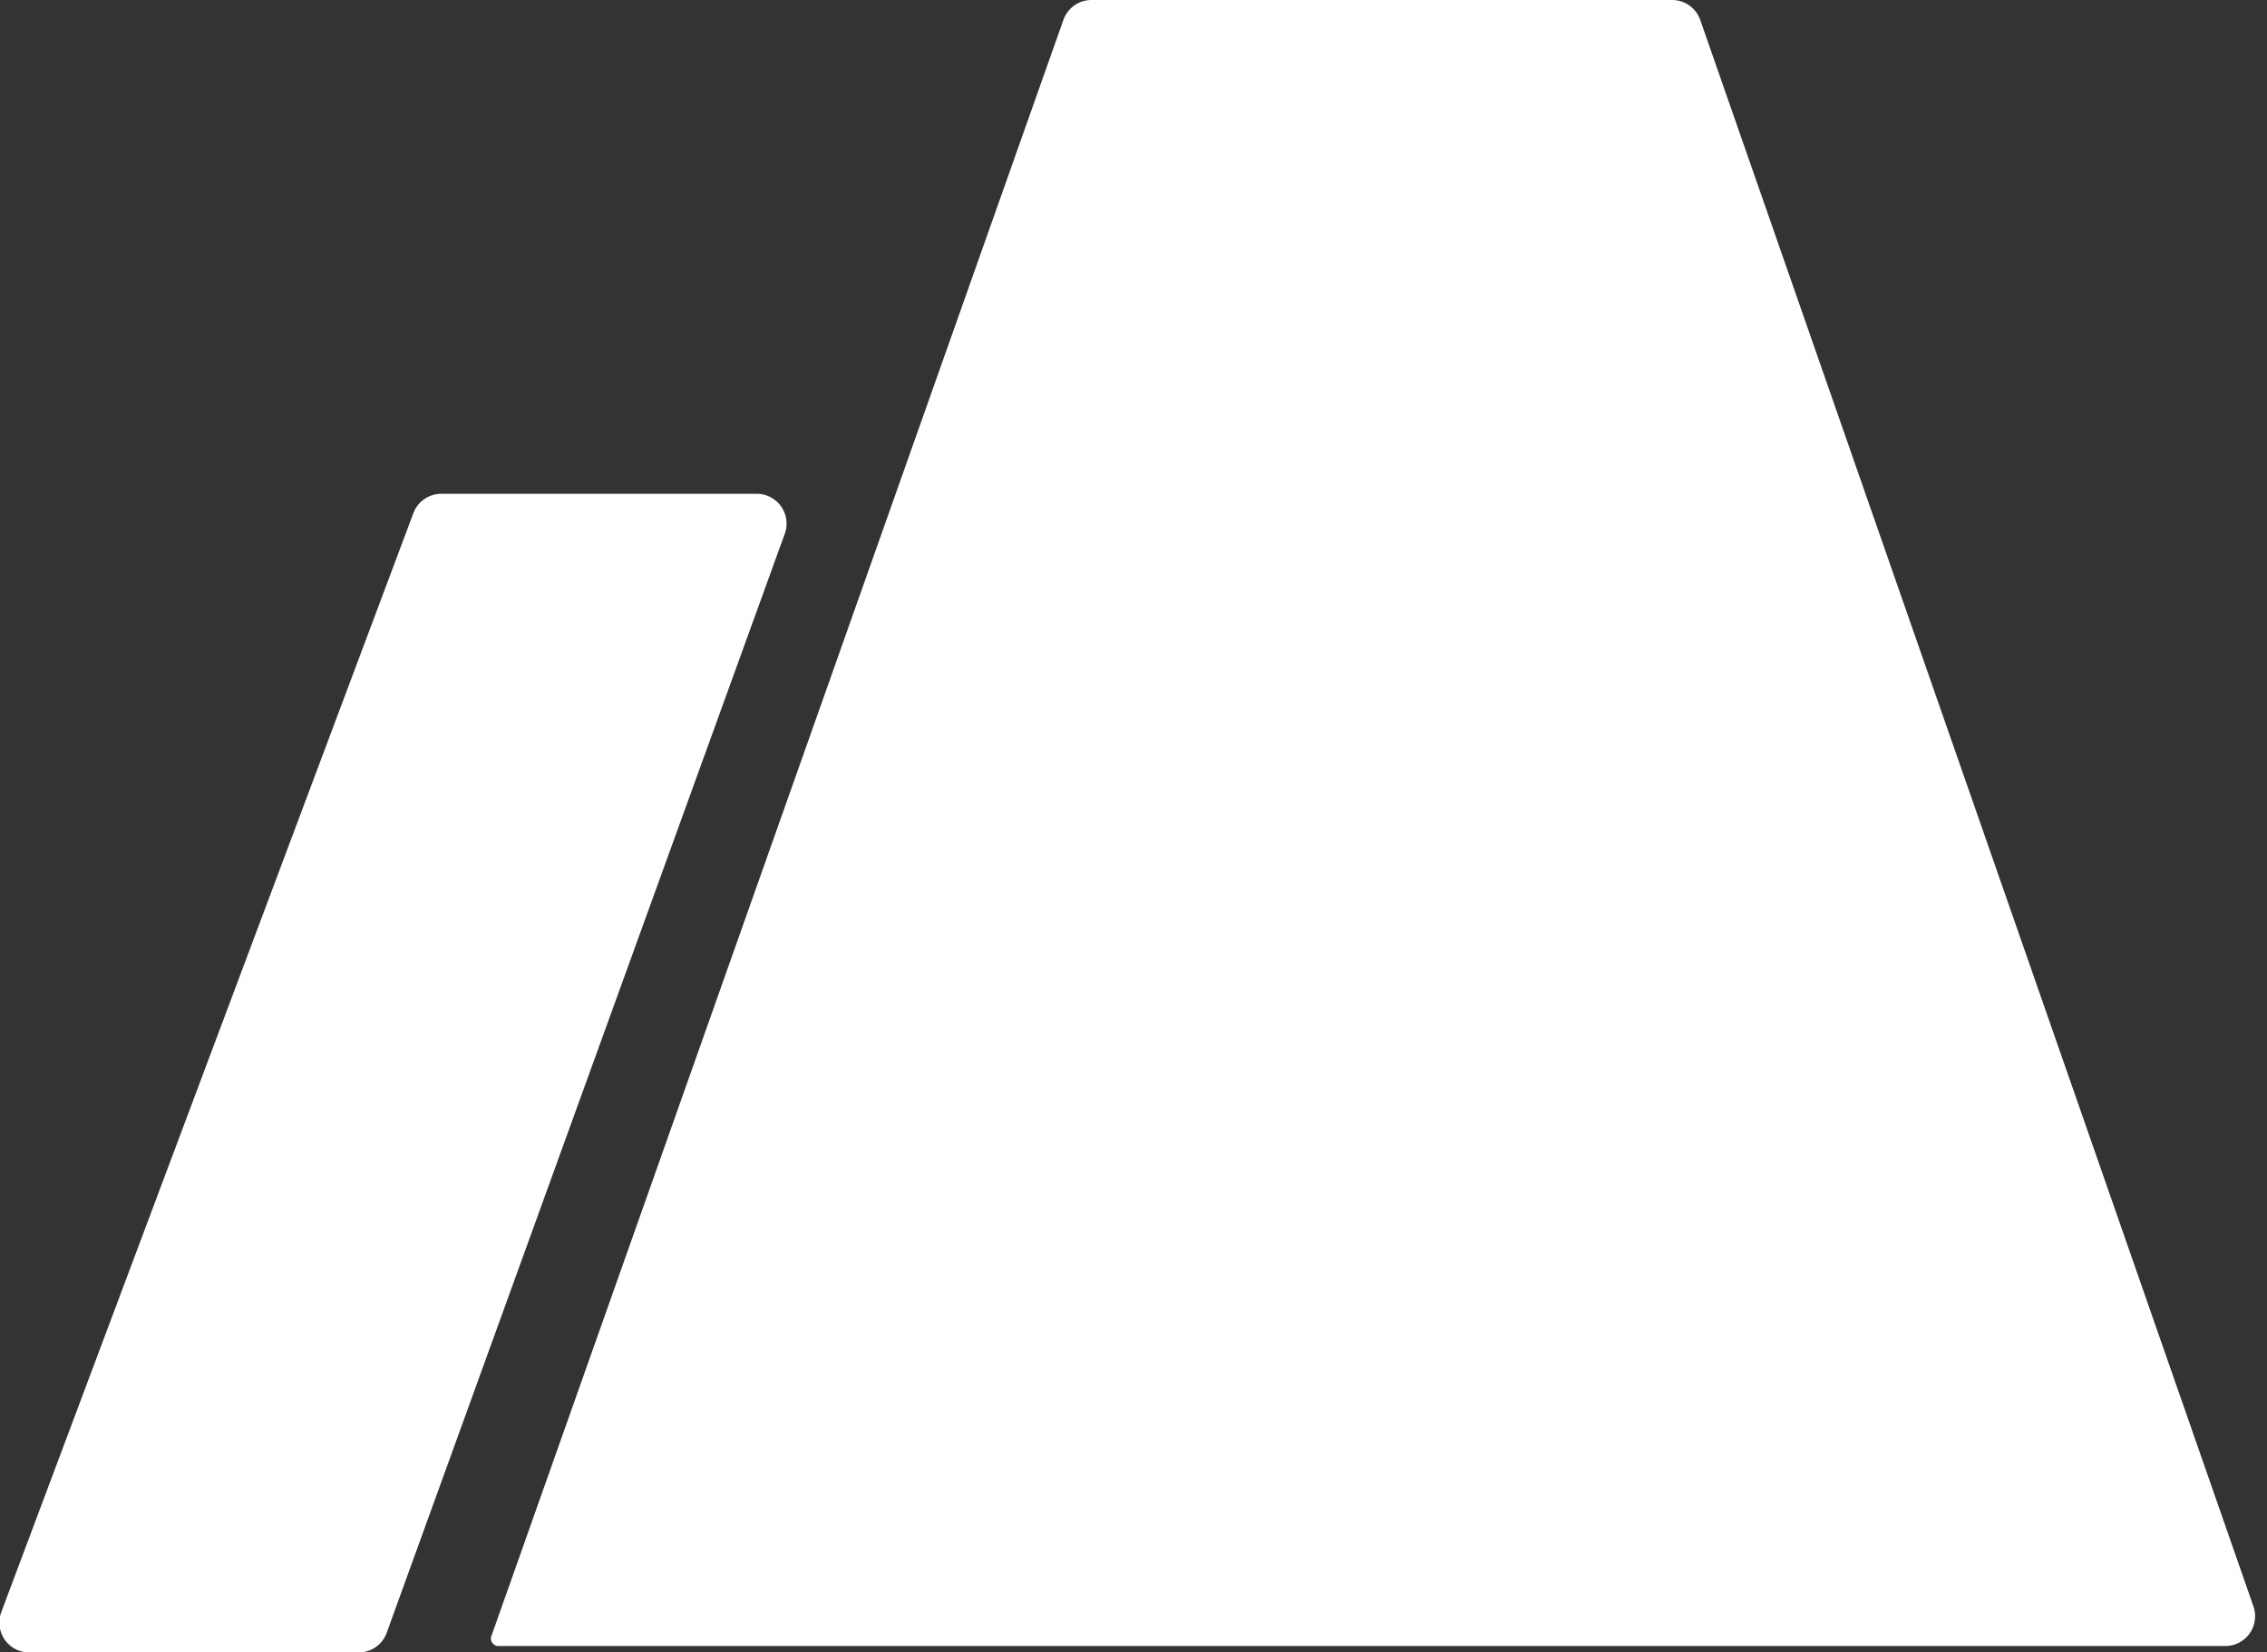 <svg xmlns="http://www.w3.org/2000/svg" width="15.199" height="11.08" viewBox="0 0 15.199 11.08">
  <rect x="0" y="0" width="15.199" height="11.08" fill="#333333" stroke="none"/>
  <path id="ground" d="M.2,11.08a.2.2,0,0,1-.19-.274L2.771,3.442a.2.2,0,0,1,.189-.131H5.07a.2.2,0,0,1,.19.272L2.593,10.947a.2.2,0,0,1-.19.133ZM3.4,11.037H3.334a.052.052,0,0,1-.042-.06L7.129.135A.2.2,0,0,1,7.32,0h3.887A.2.2,0,0,1,11.4.136l3.707,10.632a.2.2,0,0,1-.191.269H3.4Z" fill="#fff"/>
</svg>
